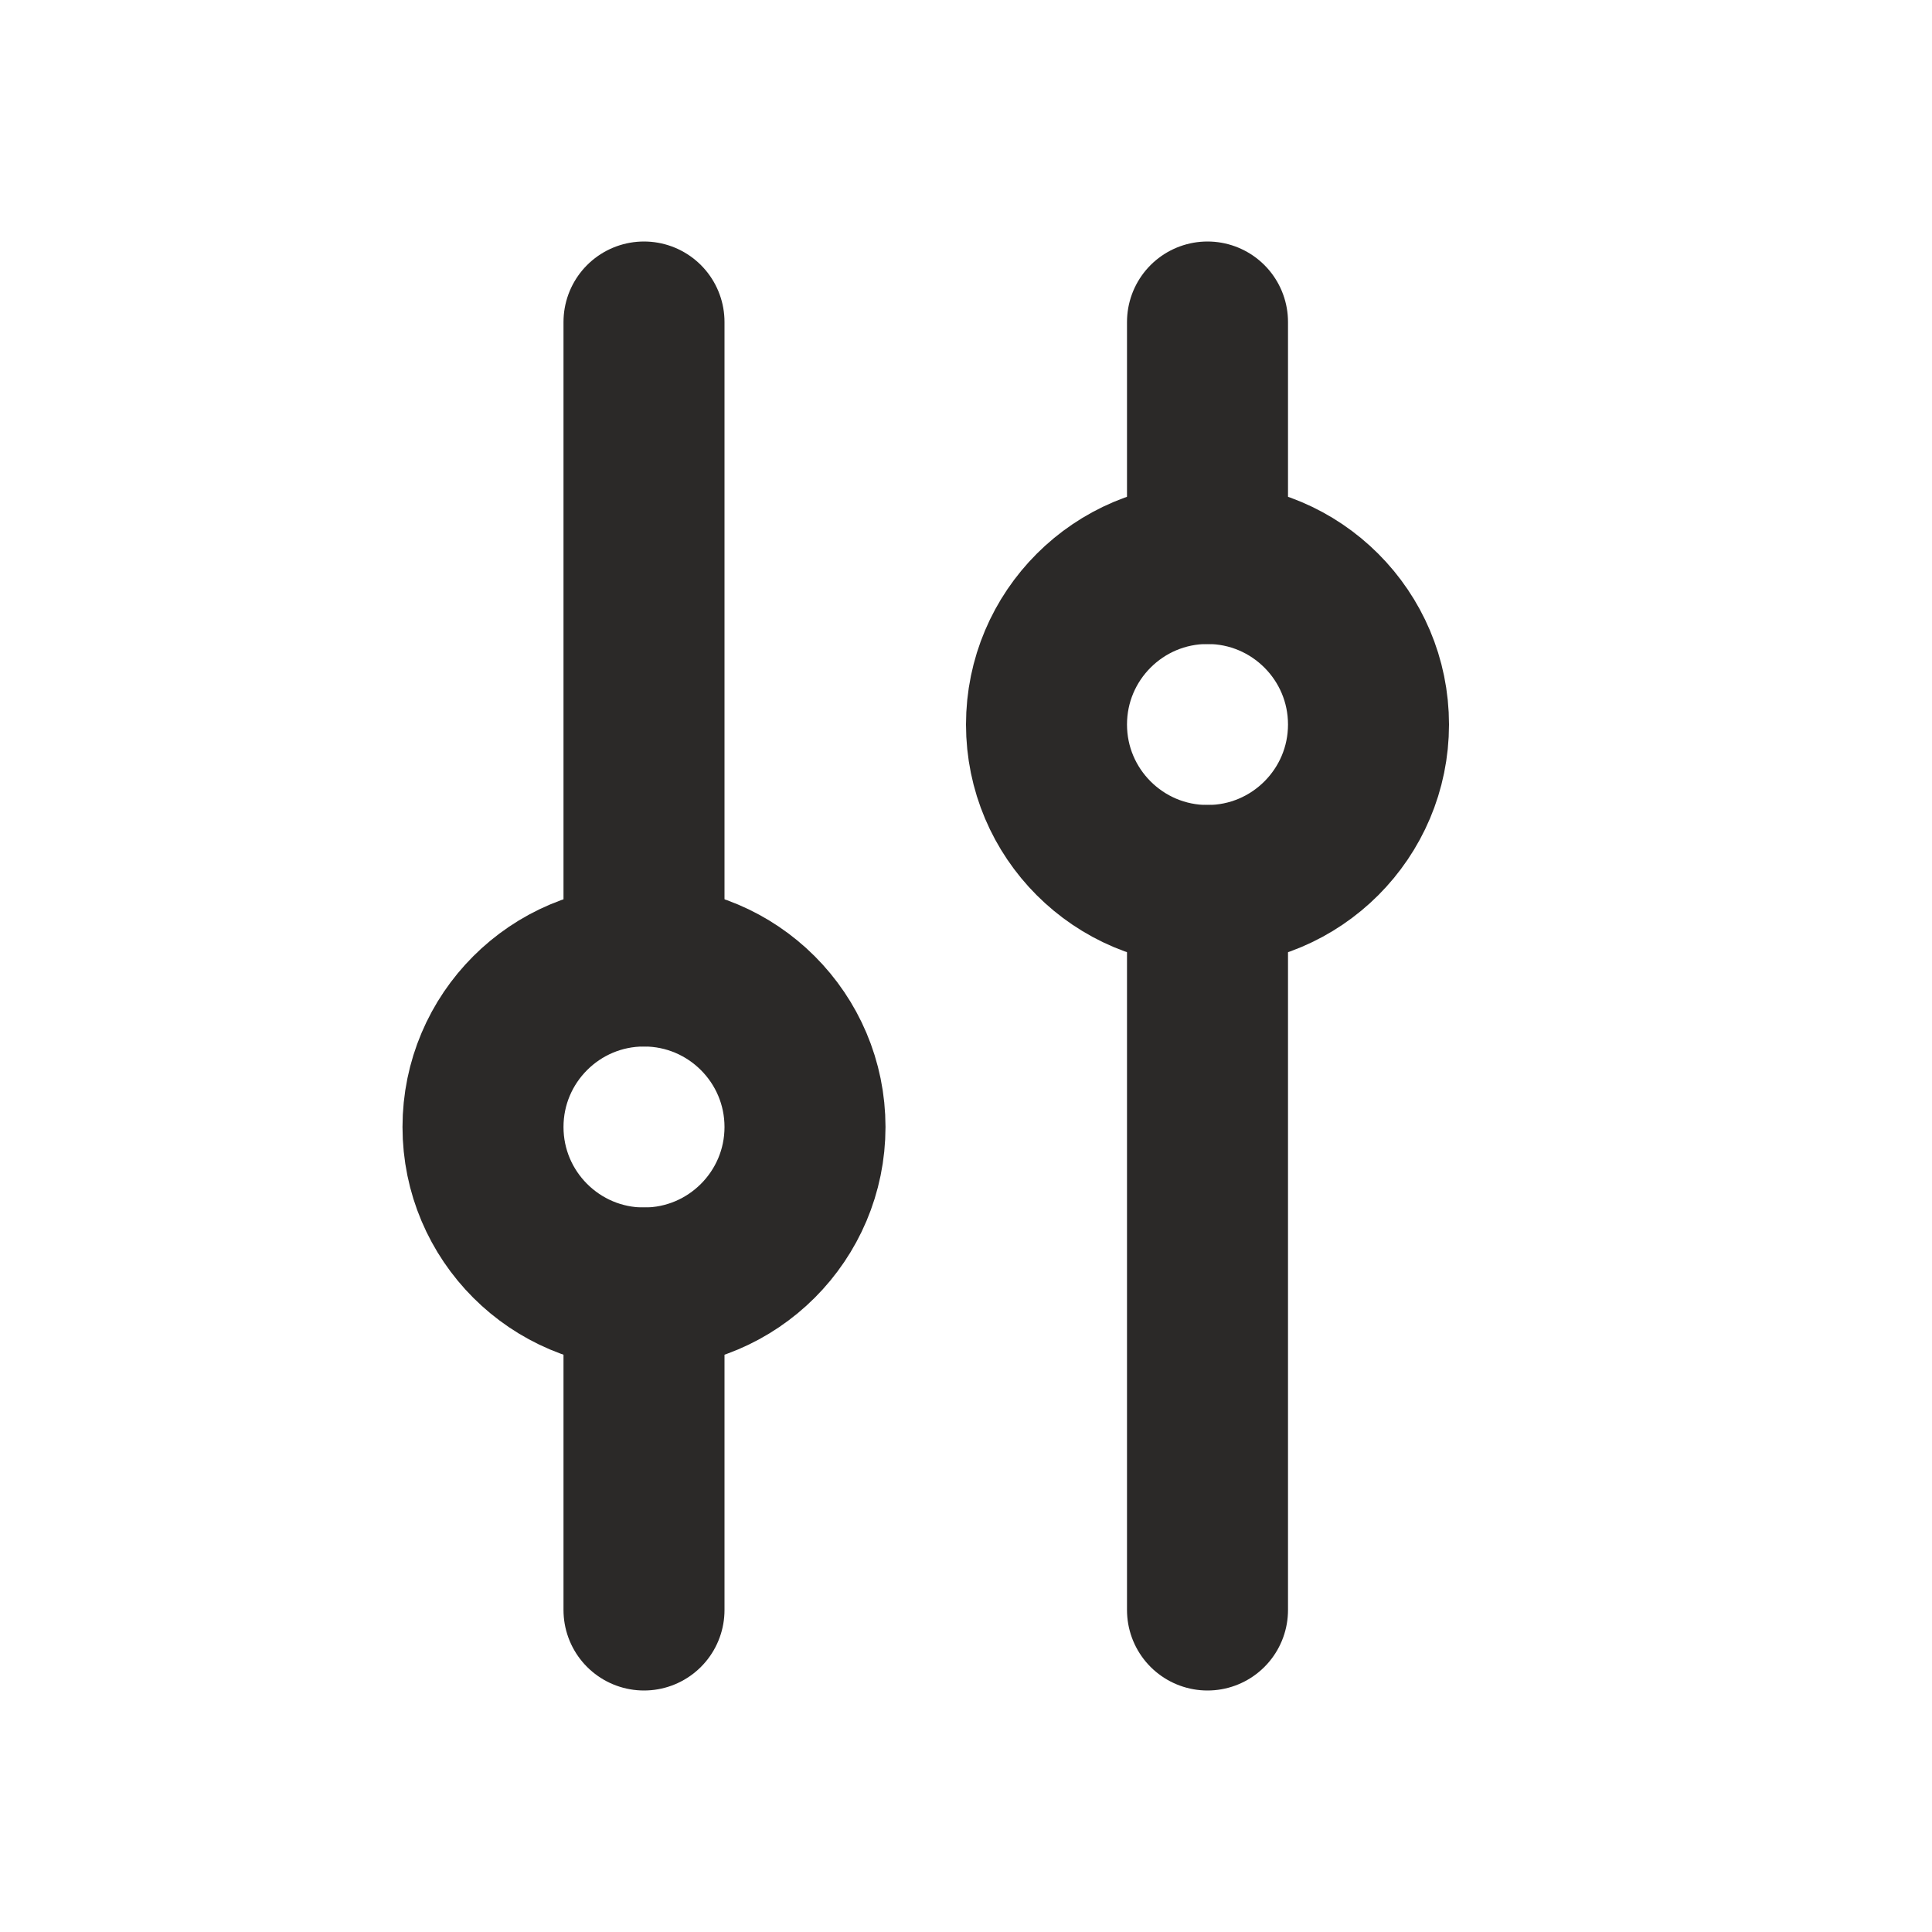 <svg width="18" height="18" viewBox="0 0 18 18" fill="none" xmlns="http://www.w3.org/2000/svg">
<path d="M6 9V3M6 15V12M11.25 5.25V3M11.25 15V8.25" stroke="#2B2928" stroke-width="1.5" stroke-linecap="round"/>
<path d="M6 12C6.828 12 7.5 11.328 7.5 10.5C7.5 9.672 6.828 9 6 9C5.172 9 4.5 9.672 4.5 10.5C4.5 11.328 5.172 12 6 12Z" stroke="#2B2928" stroke-width="1.5" stroke-linecap="round"/>
<path d="M11.25 8.25C12.078 8.25 12.75 7.578 12.75 6.75C12.75 5.922 12.078 5.25 11.25 5.25C10.422 5.25 9.75 5.922 9.75 6.75C9.75 7.578 10.422 8.25 11.25 8.25Z" stroke="#2B2928" stroke-width="1.5" stroke-linecap="round"/>
</svg>
